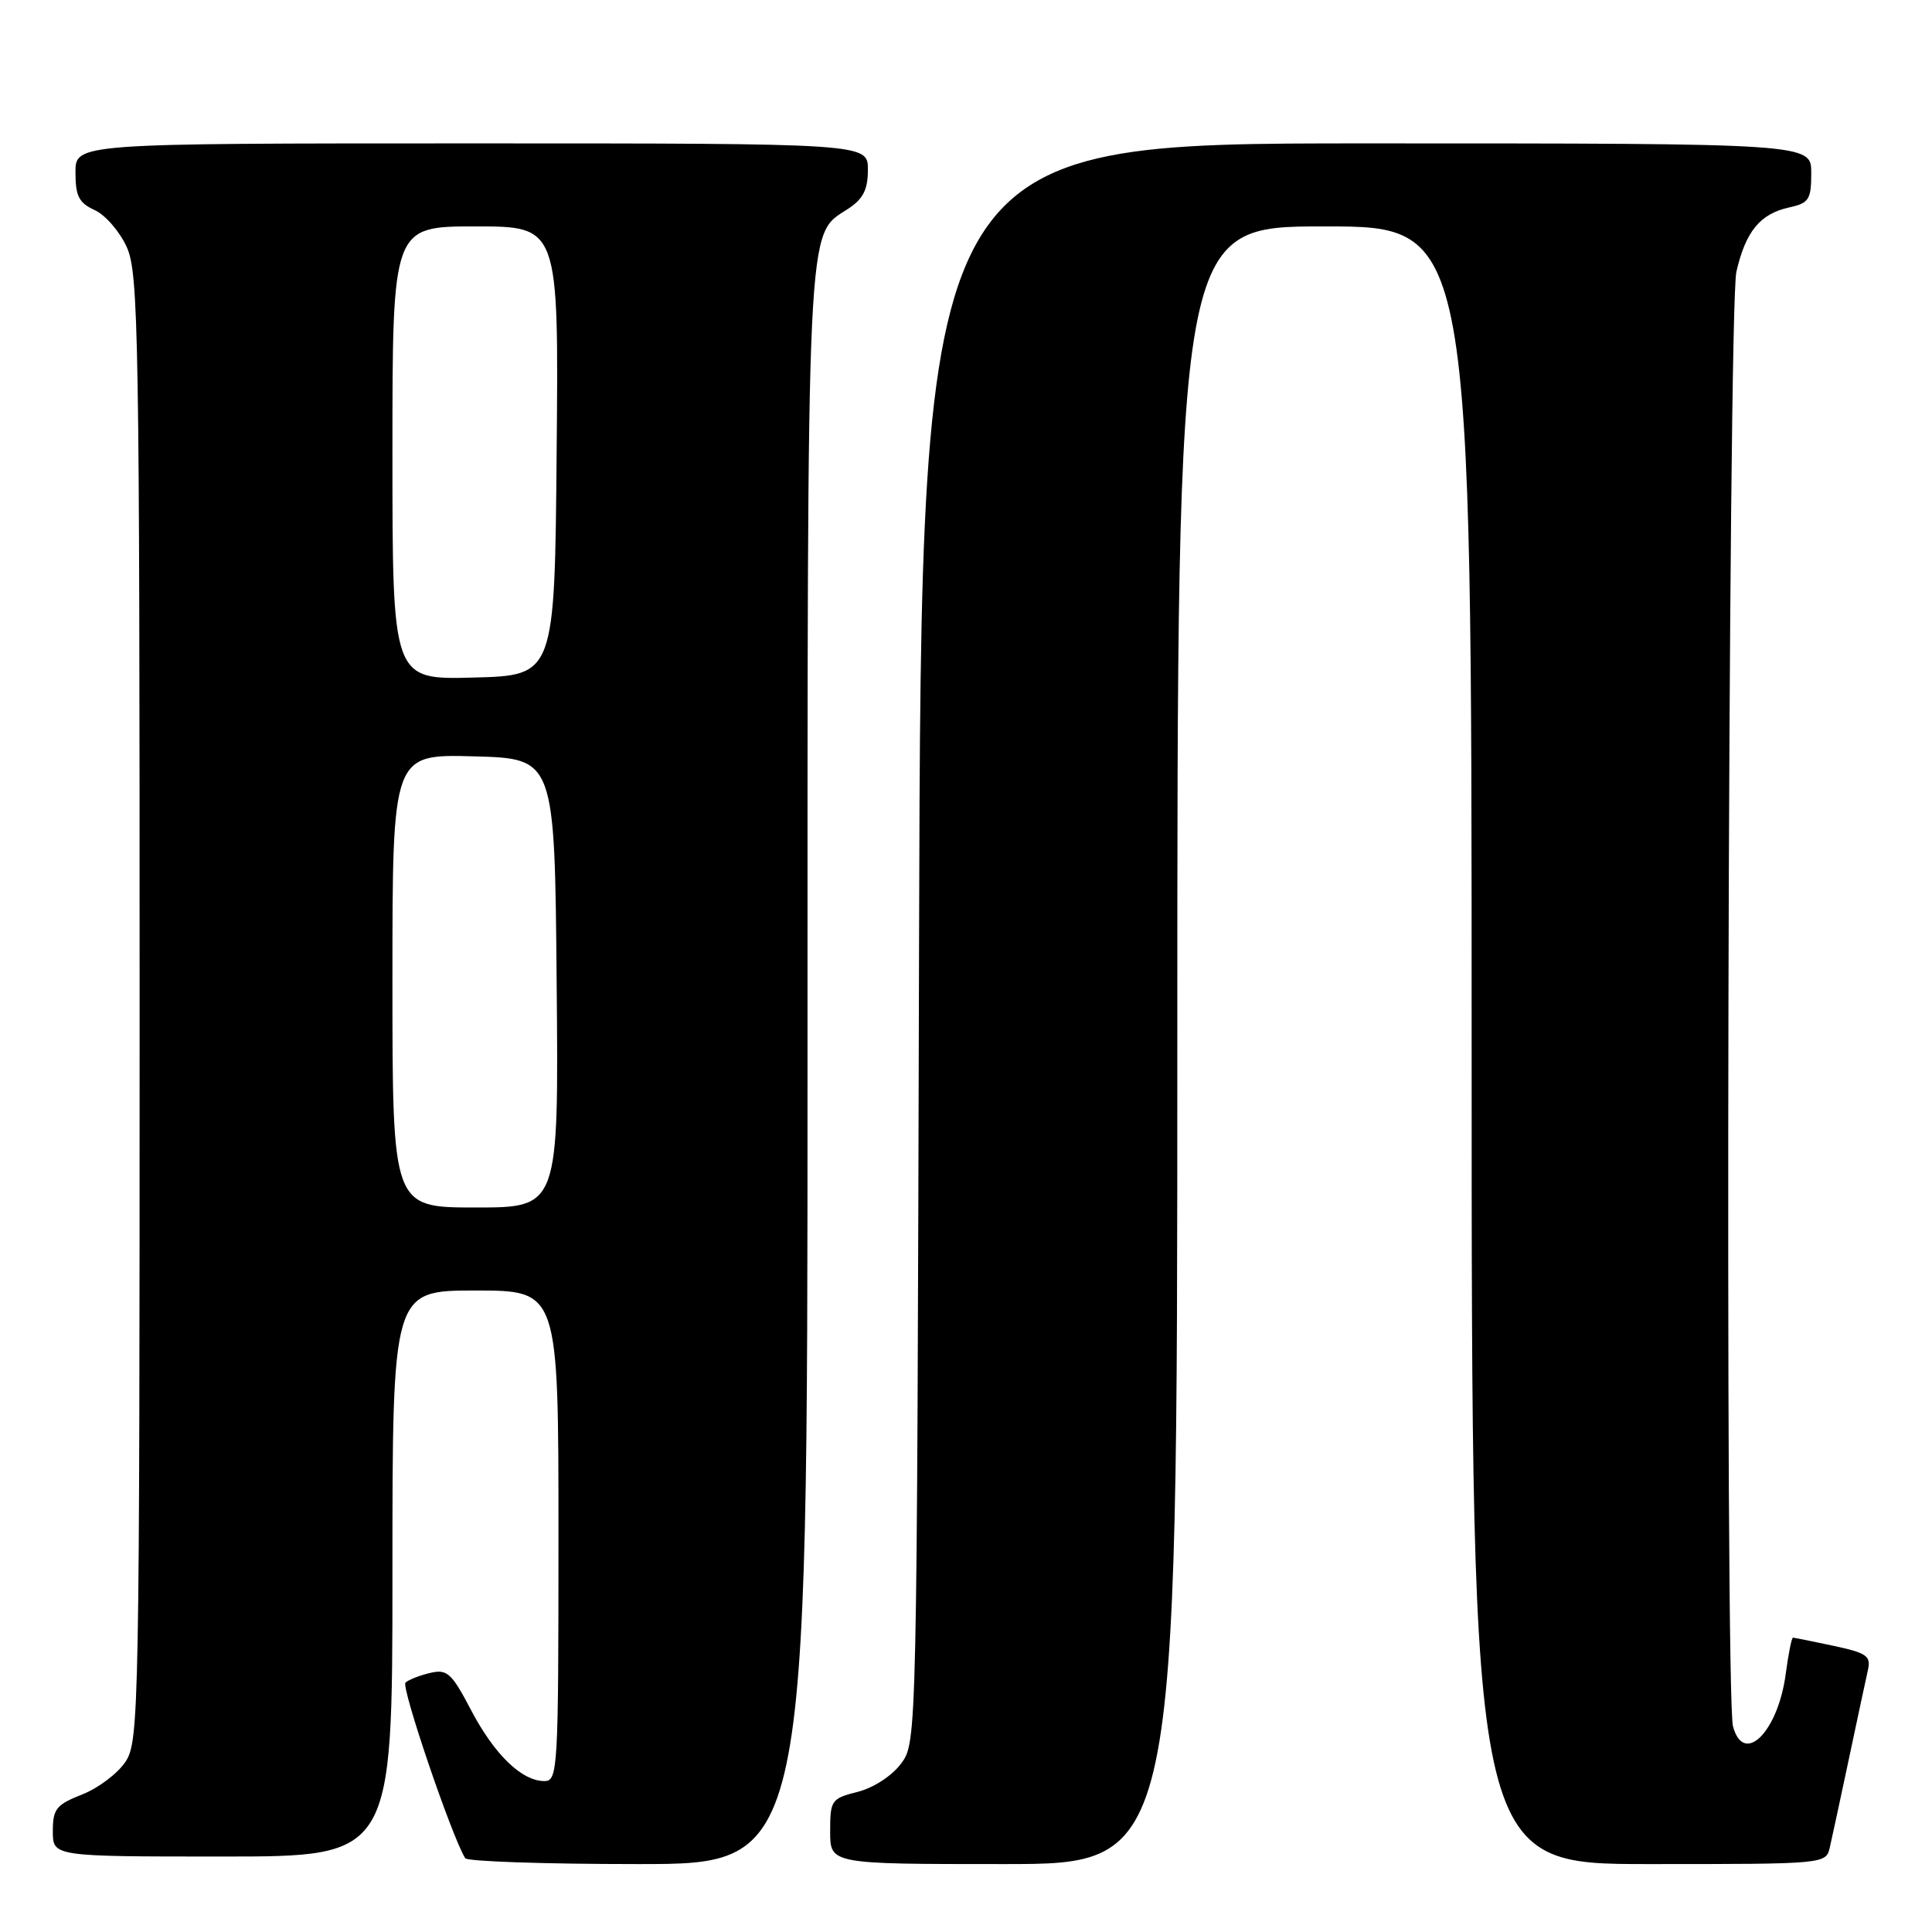 <?xml version="1.0" encoding="UTF-8" standalone="no"?>
<!DOCTYPE svg PUBLIC "-//W3C//DTD SVG 1.1//EN" "http://www.w3.org/Graphics/SVG/1.1/DTD/svg11.dtd" >
<svg xmlns="http://www.w3.org/2000/svg" xmlns:xlink="http://www.w3.org/1999/xlink" version="1.1" viewBox="0 0 256 256">
 <g >
 <path fill="currentColor"
d=" M 107.00 141.47 C 107.00 27.24 106.81 31.32 112.36 27.68 C 114.38 26.36 115.00 25.13 115.00 22.48 C 115.00 19.00 115.00 19.00 62.50 19.00 C 10.00 19.00 10.00 19.00 10.00 22.84 C 10.00 25.99 10.46 26.89 12.55 27.84 C 13.96 28.48 15.87 30.69 16.80 32.75 C 18.36 36.20 18.50 44.39 18.50 133.54 C 18.50 226.32 18.42 230.71 16.65 233.41 C 15.63 234.97 13.04 236.93 10.90 237.77 C 7.45 239.13 7.00 239.69 7.00 242.65 C 7.00 246.00 7.00 246.00 29.50 246.00 C 52.00 246.00 52.00 246.00 52.00 208.50 C 52.00 171.00 52.00 171.00 63.00 171.00 C 74.00 171.00 74.00 171.00 74.00 203.50 C 74.00 234.55 73.92 236.00 72.13 236.00 C 69.13 236.00 65.50 232.48 62.41 226.58 C 59.84 221.68 59.25 221.14 57.01 221.67 C 55.63 221.99 54.15 222.57 53.73 222.95 C 53.11 223.50 59.85 243.32 61.64 246.22 C 61.90 246.65 72.22 247.00 84.56 247.00 C 107.00 247.00 107.00 247.00 107.00 141.47 Z  M 156.00 138.50 C 156.00 30.00 156.00 30.00 175.50 30.00 C 195.00 30.00 195.00 30.00 195.00 138.50 C 195.00 247.00 195.00 247.00 218.48 247.00 C 241.96 247.00 241.96 247.00 242.47 244.75 C 242.76 243.51 243.89 238.22 245.00 233.00 C 246.11 227.78 247.23 222.52 247.50 221.33 C 247.94 219.43 247.39 219.03 242.95 218.08 C 240.17 217.49 237.76 217.00 237.58 217.00 C 237.40 217.00 236.97 219.15 236.62 221.79 C 235.60 229.50 231.05 234.03 229.63 228.75 C 228.54 224.67 228.97 40.85 230.08 36.01 C 231.32 30.64 233.22 28.33 237.10 27.48 C 239.70 26.91 240.00 26.43 240.00 22.92 C 240.00 19.00 240.00 19.00 181.03 19.00 C 122.06 19.00 122.06 19.00 121.78 124.93 C 121.50 230.69 121.50 230.86 119.40 233.68 C 118.19 235.31 115.76 236.89 113.65 237.43 C 110.15 238.31 110.00 238.54 110.00 242.68 C 110.00 247.00 110.00 247.00 133.00 247.00 C 156.00 247.00 156.00 247.00 156.00 138.50 Z  M 52.00 129.97 C 52.00 99.93 52.00 99.93 62.75 100.22 C 73.50 100.50 73.50 100.50 73.76 130.25 C 74.03 160.00 74.03 160.00 63.01 160.00 C 52.00 160.00 52.00 160.00 52.00 129.97 Z  M 52.00 60.03 C 52.00 30.00 52.00 30.00 63.01 30.00 C 74.03 30.00 74.03 30.00 73.76 59.75 C 73.50 89.50 73.50 89.50 62.75 89.78 C 52.00 90.07 52.00 90.07 52.00 60.03 Z "/>
</g>
</svg>